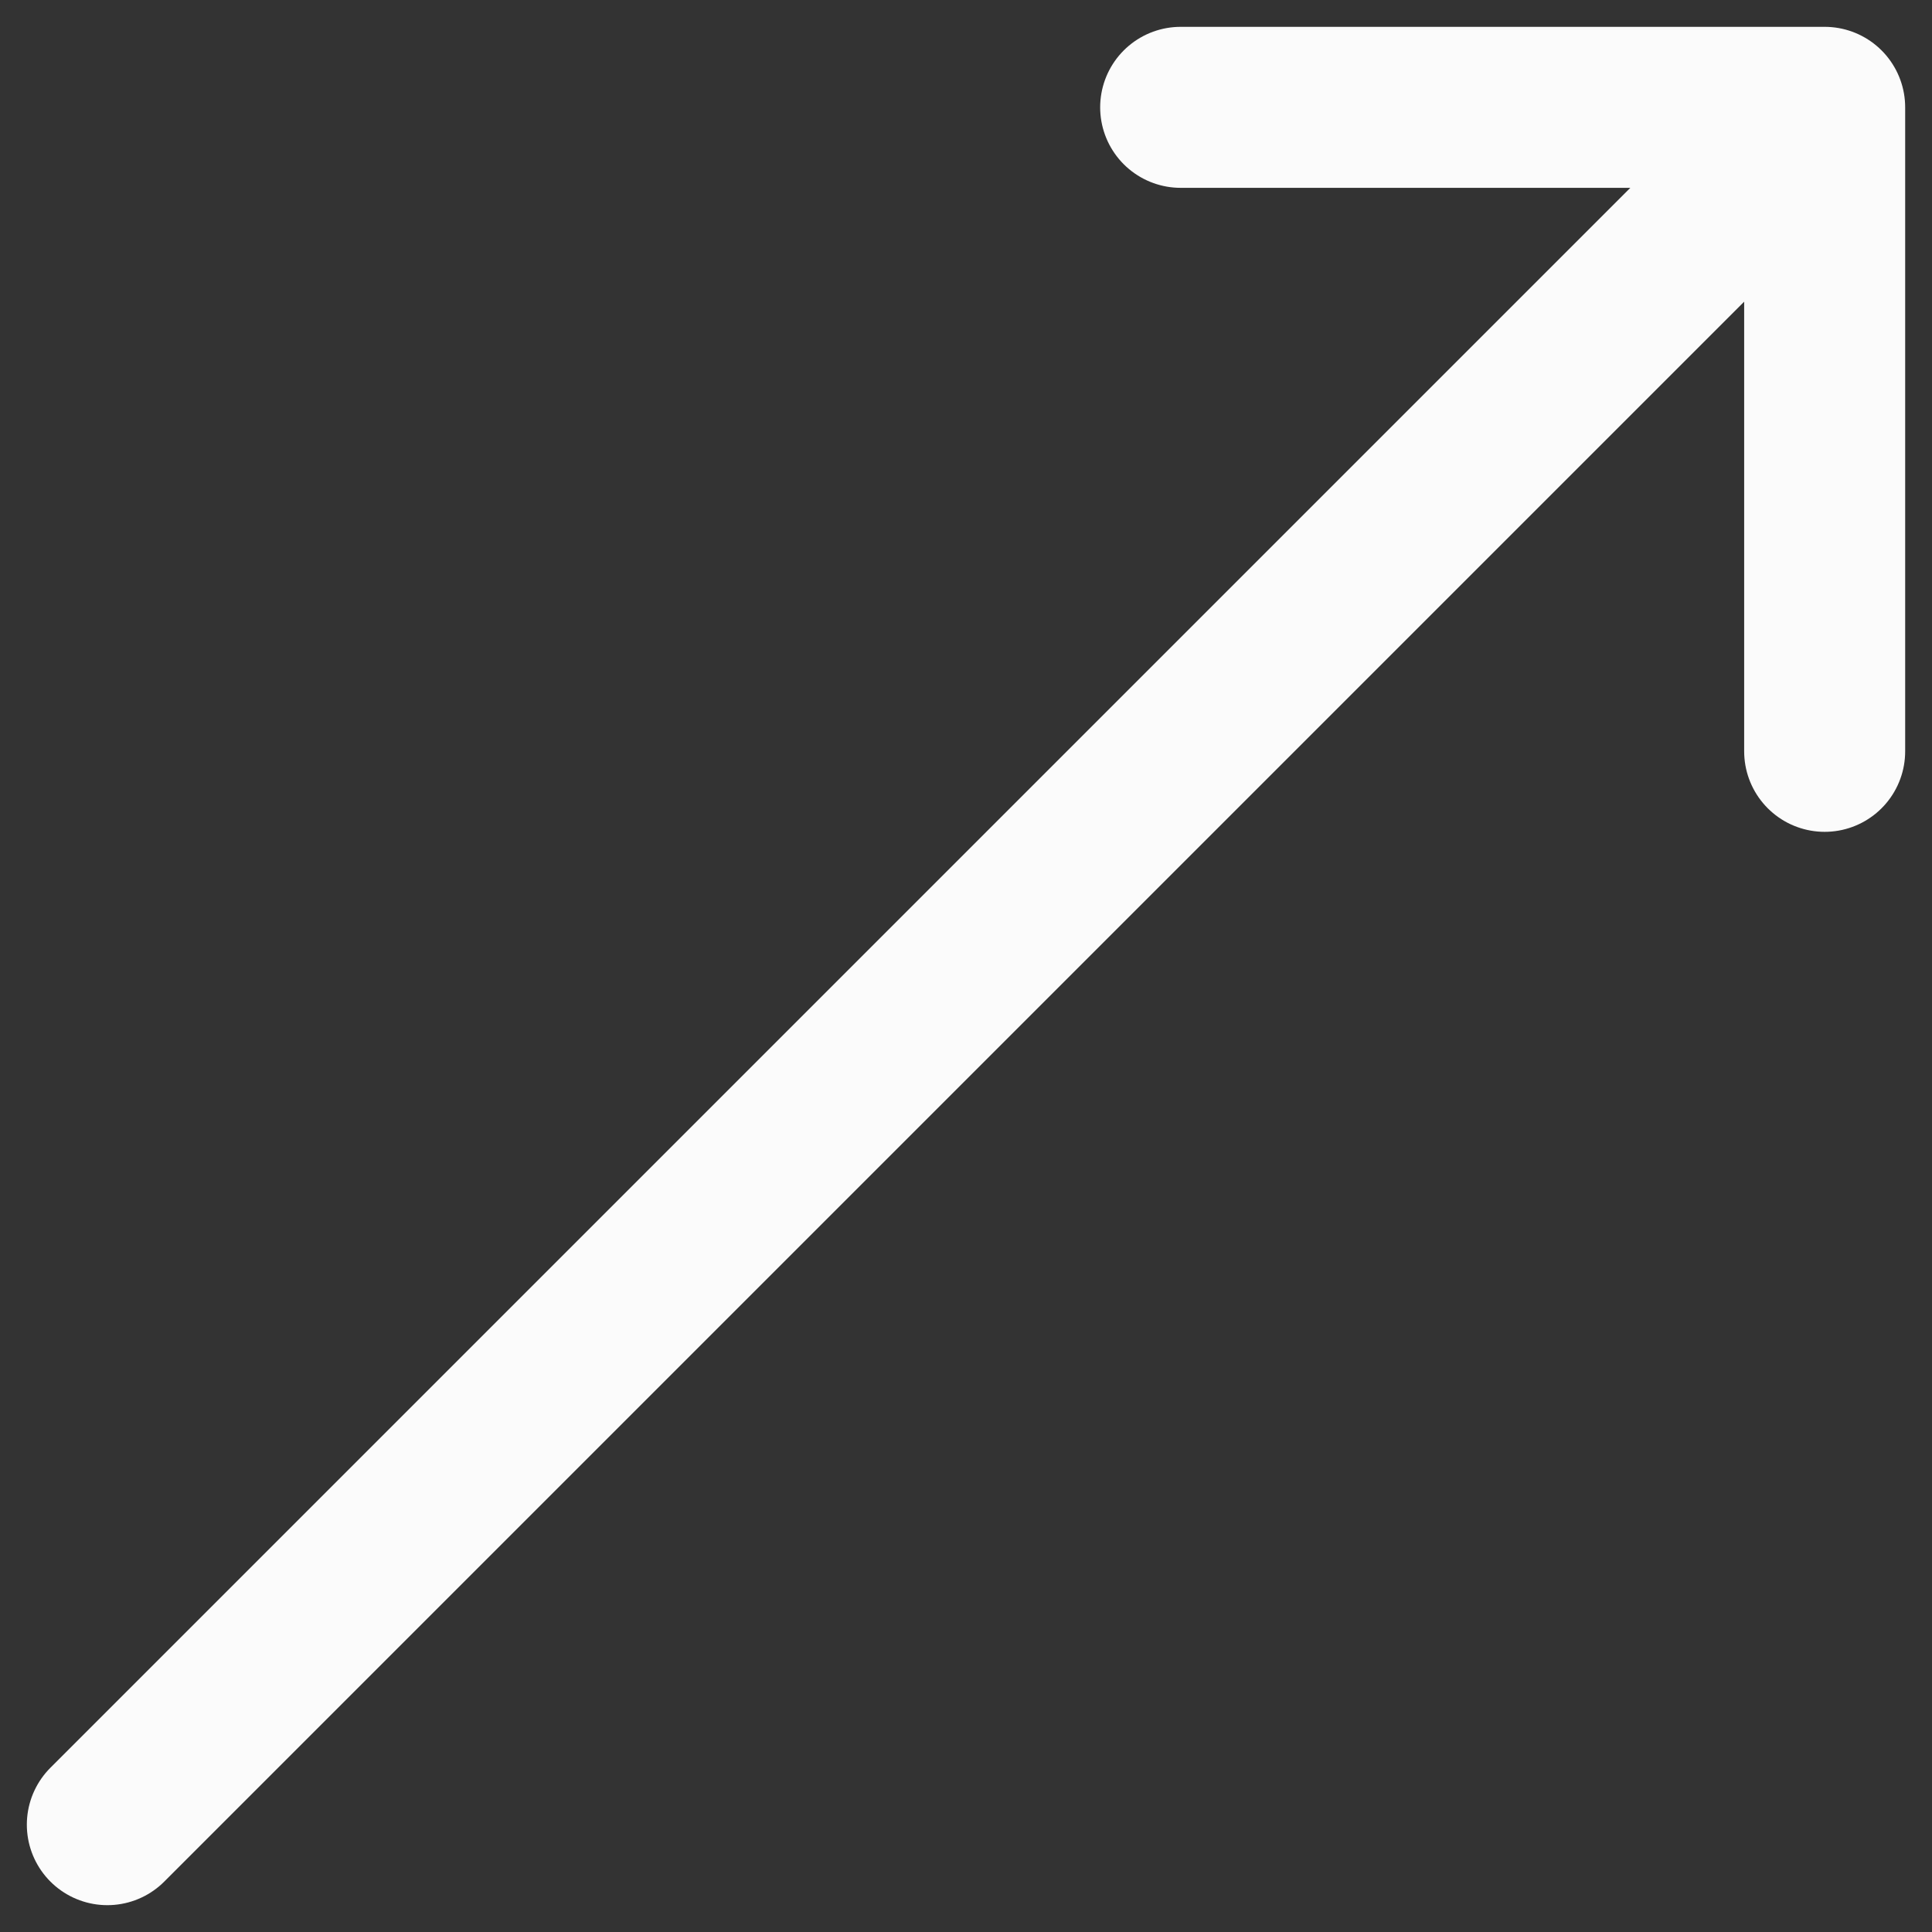 <svg width="18" height="18" viewBox="0 0 18 18" fill="none" xmlns="http://www.w3.org/2000/svg">
<rect x="0" y="0" width="18" height="18" fill="#333333" stroke="none"/>
<path d="M1 17L9 9L17 1M17 1H11M17 1V7" stroke="#FBFBFB" stroke-width="1.5" stroke-linecap="round" stroke-linejoin="round"/>
</svg>
